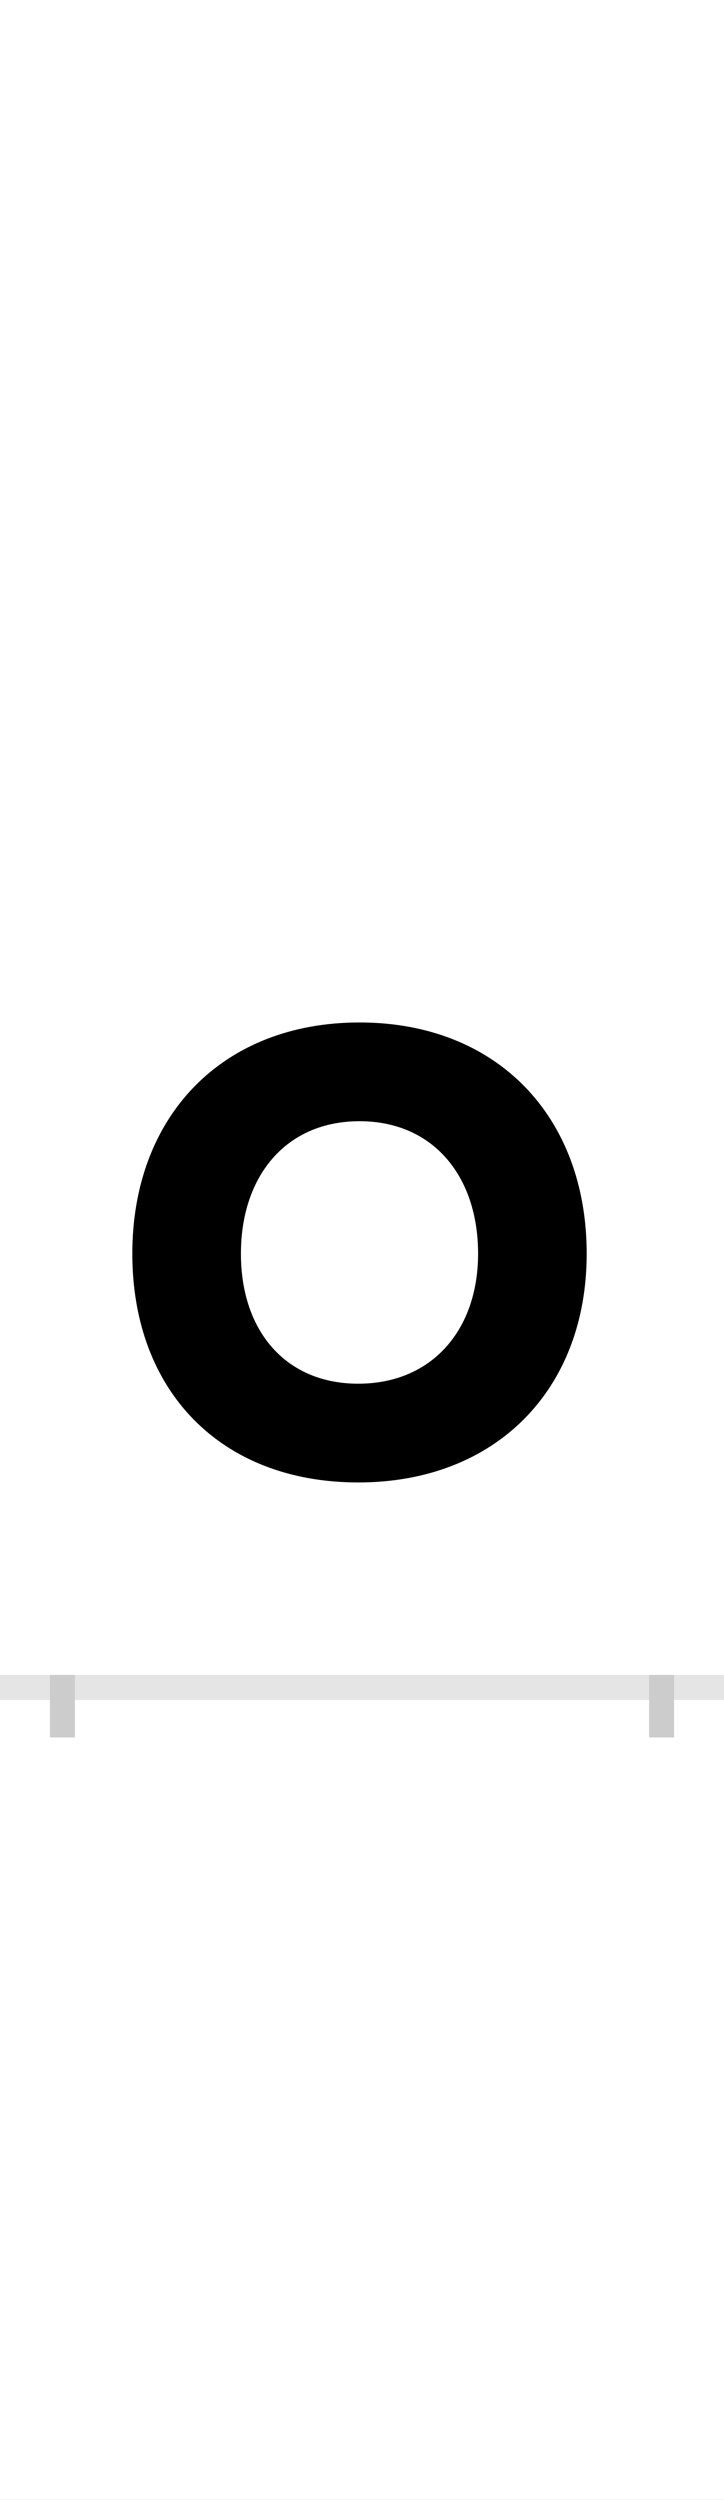 <?xml version="1.0" encoding="UTF-8"?>
<svg height="200.0" version="1.1" width="58.0" xmlns="http://www.w3.org/2000/svg" xmlns:xlink="http://www.w3.org/1999/xlink">
 <rect width="100%" height="100%" fill="#808080" stroke="none"/>
 <path d="M0,0 l58,0 l0,200 l-58,0 Z M0,0" fill="rgb(255,255,255)" transform="matrix(1,0,0,-1,0.0,200.0)"/>
 <path d="M0,0 l58,0" fill="none" stroke="rgb(229,229,229)" stroke-width="2" transform="matrix(1,0,0,-1,0.0,135.0)"/>
 <path d="M0,1 l0,-5" fill="none" stroke="rgb(204,204,204)" stroke-width="2" transform="matrix(1,0,0,-1,5.0,135.0)"/>
 <path d="M0,1 l0,-5" fill="none" stroke="rgb(204,204,204)" stroke-width="2" transform="matrix(1,0,0,-1,53.0,135.0)"/>
 <path d="M56,347 c0,-110,71,-183,181,-183 c110,0,183,74,183,183 c0,110,-72,185,-182,185 c-110,0,-182,-75,-182,-185 Z M143,347 c0,62,36,106,95,106 c59,0,95,-44,95,-106 c0,-61,-37,-104,-96,-104 c-58,0,-94,42,-94,104 Z M143,347" fill="rgb(0,0,0)" transform="matrix(0.1,0.0,0.0,-0.1,5.0,135.0)"/>
</svg>